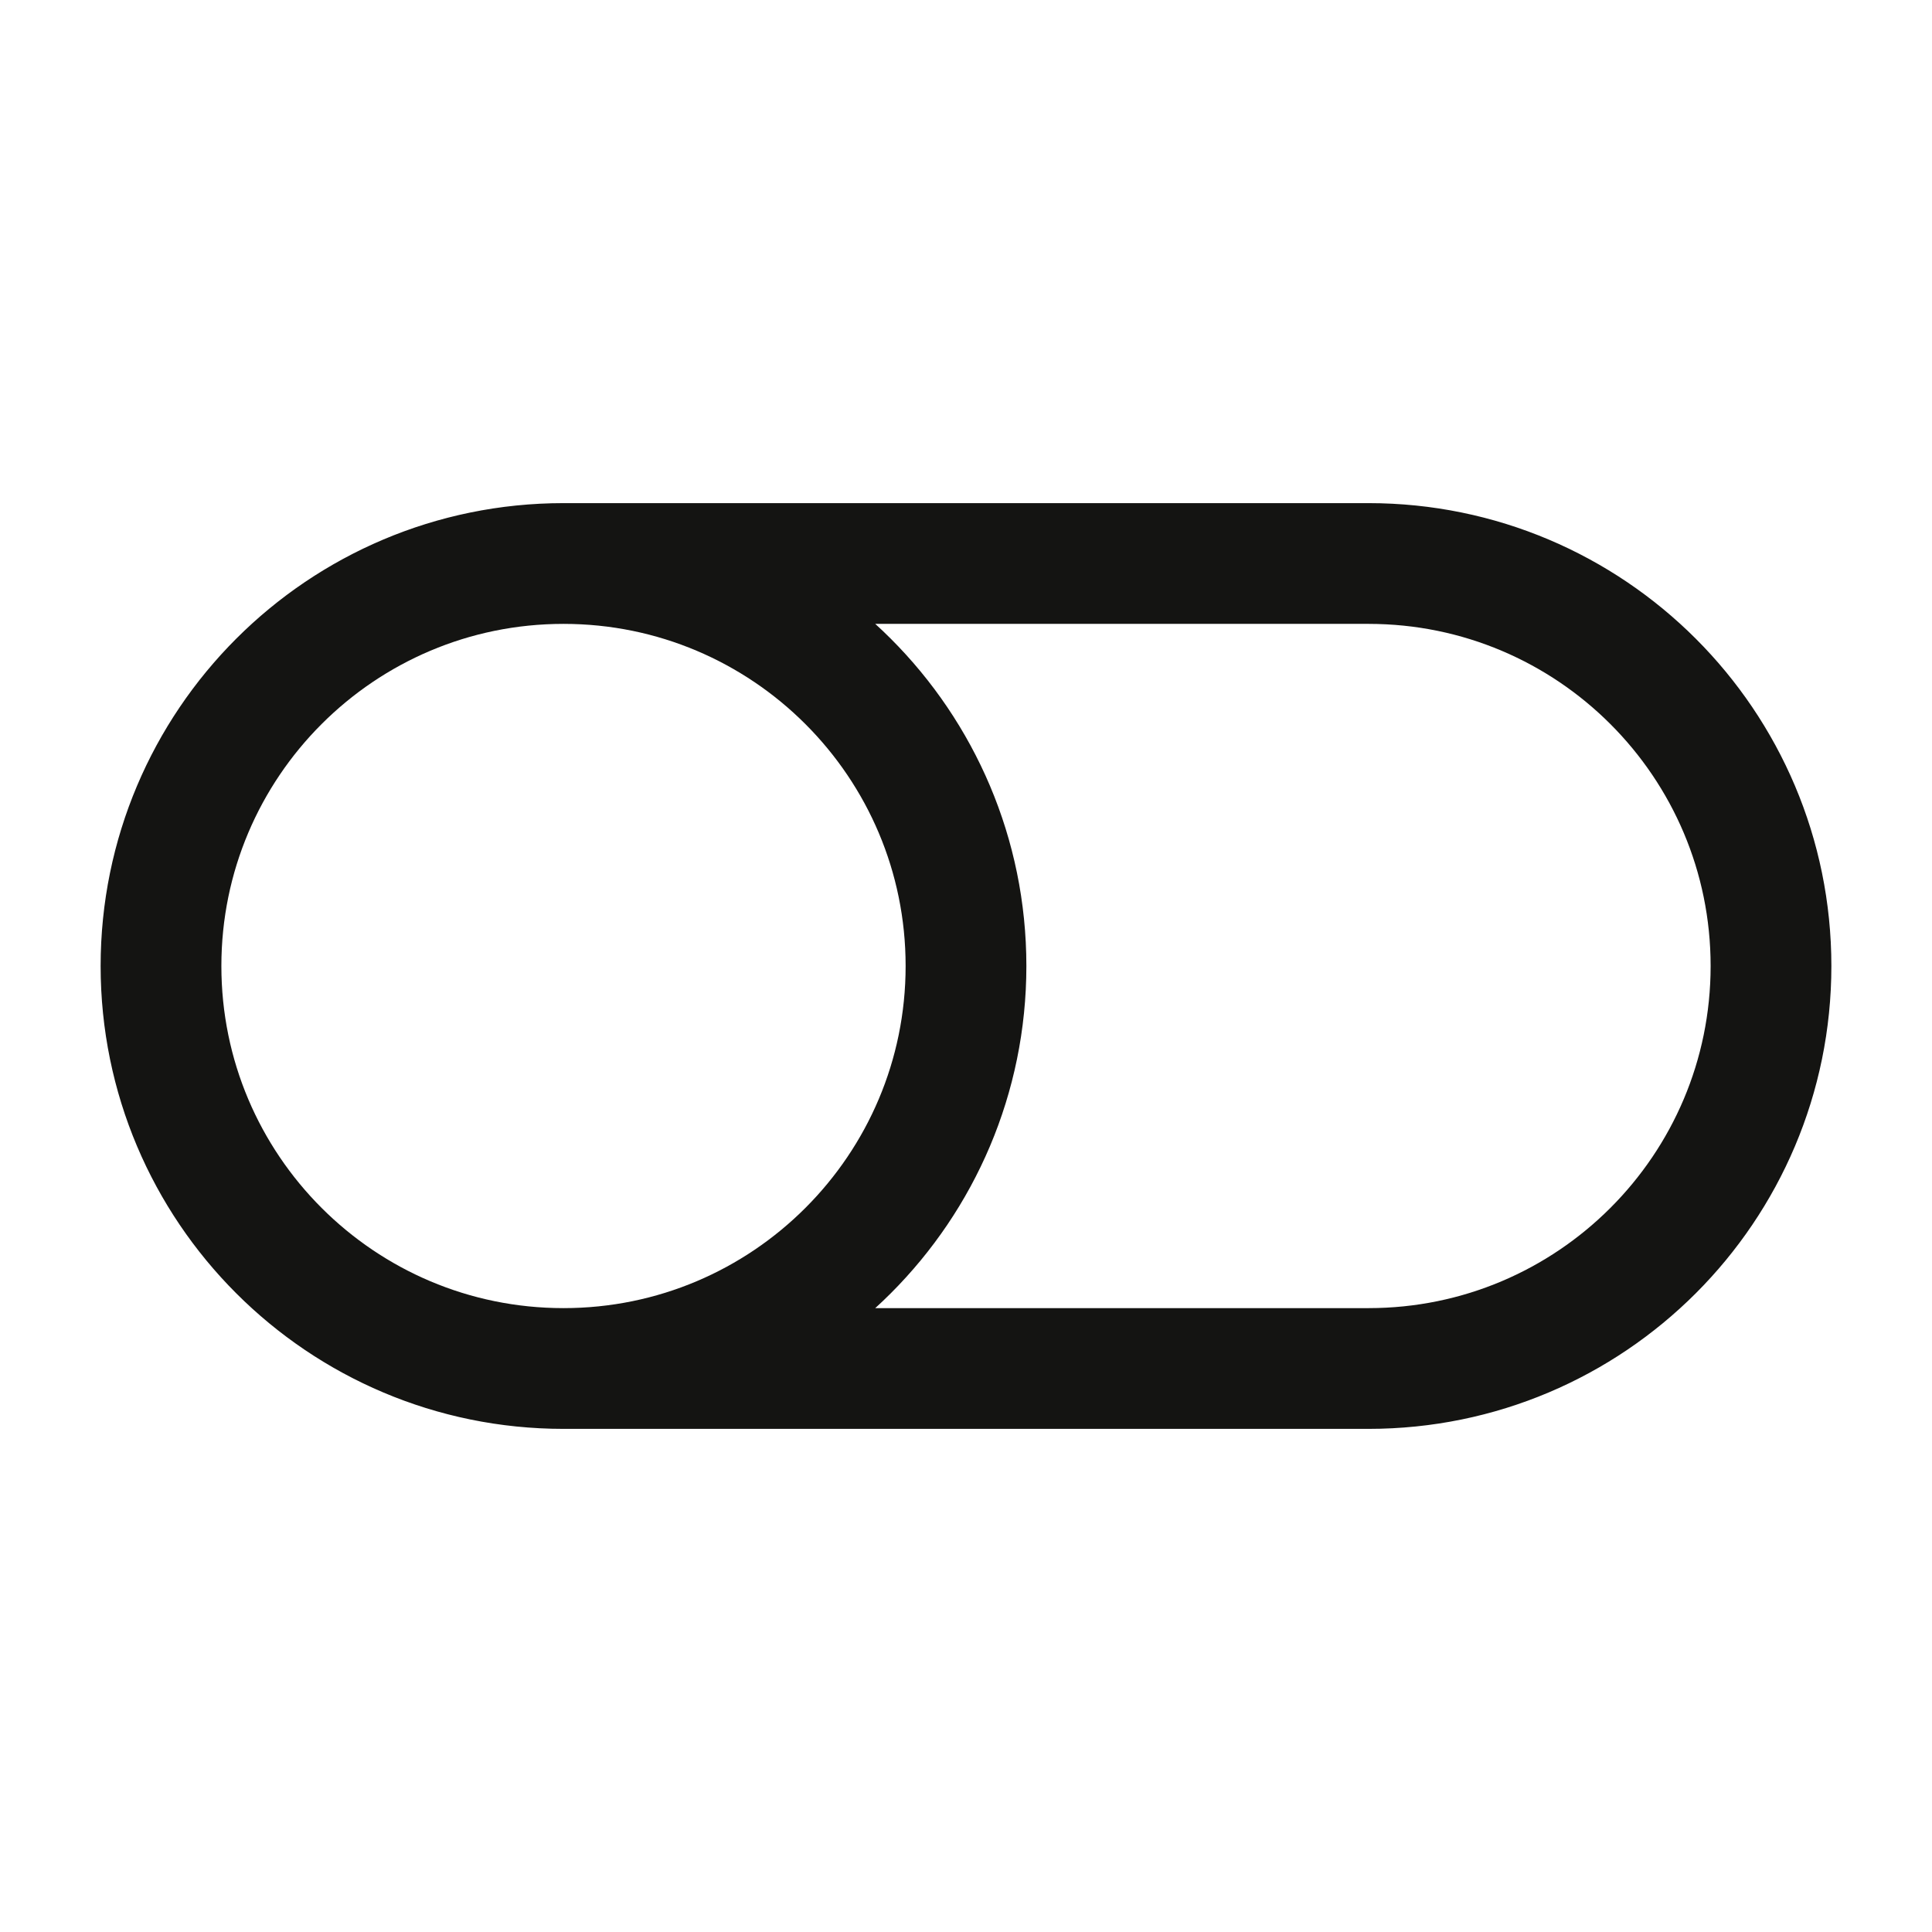 <svg width="24" height="24" viewBox="0 0 24 24" fill="none" xmlns="http://www.w3.org/2000/svg">
<path d="M7 17H17C19.761 17 22 14.761 22 12C22 9.239 19.761 7 17 7H7M7 17C4.239 17 2 14.761 2 12C2 9.239 4.239 7 7 7M7 17C9.761 17 12 14.761 12 12C12 9.239 9.761 7 7 7" stroke="#141412" stroke-width="1.5" stroke-linecap="round" stroke-linejoin="round"/>
</svg>
